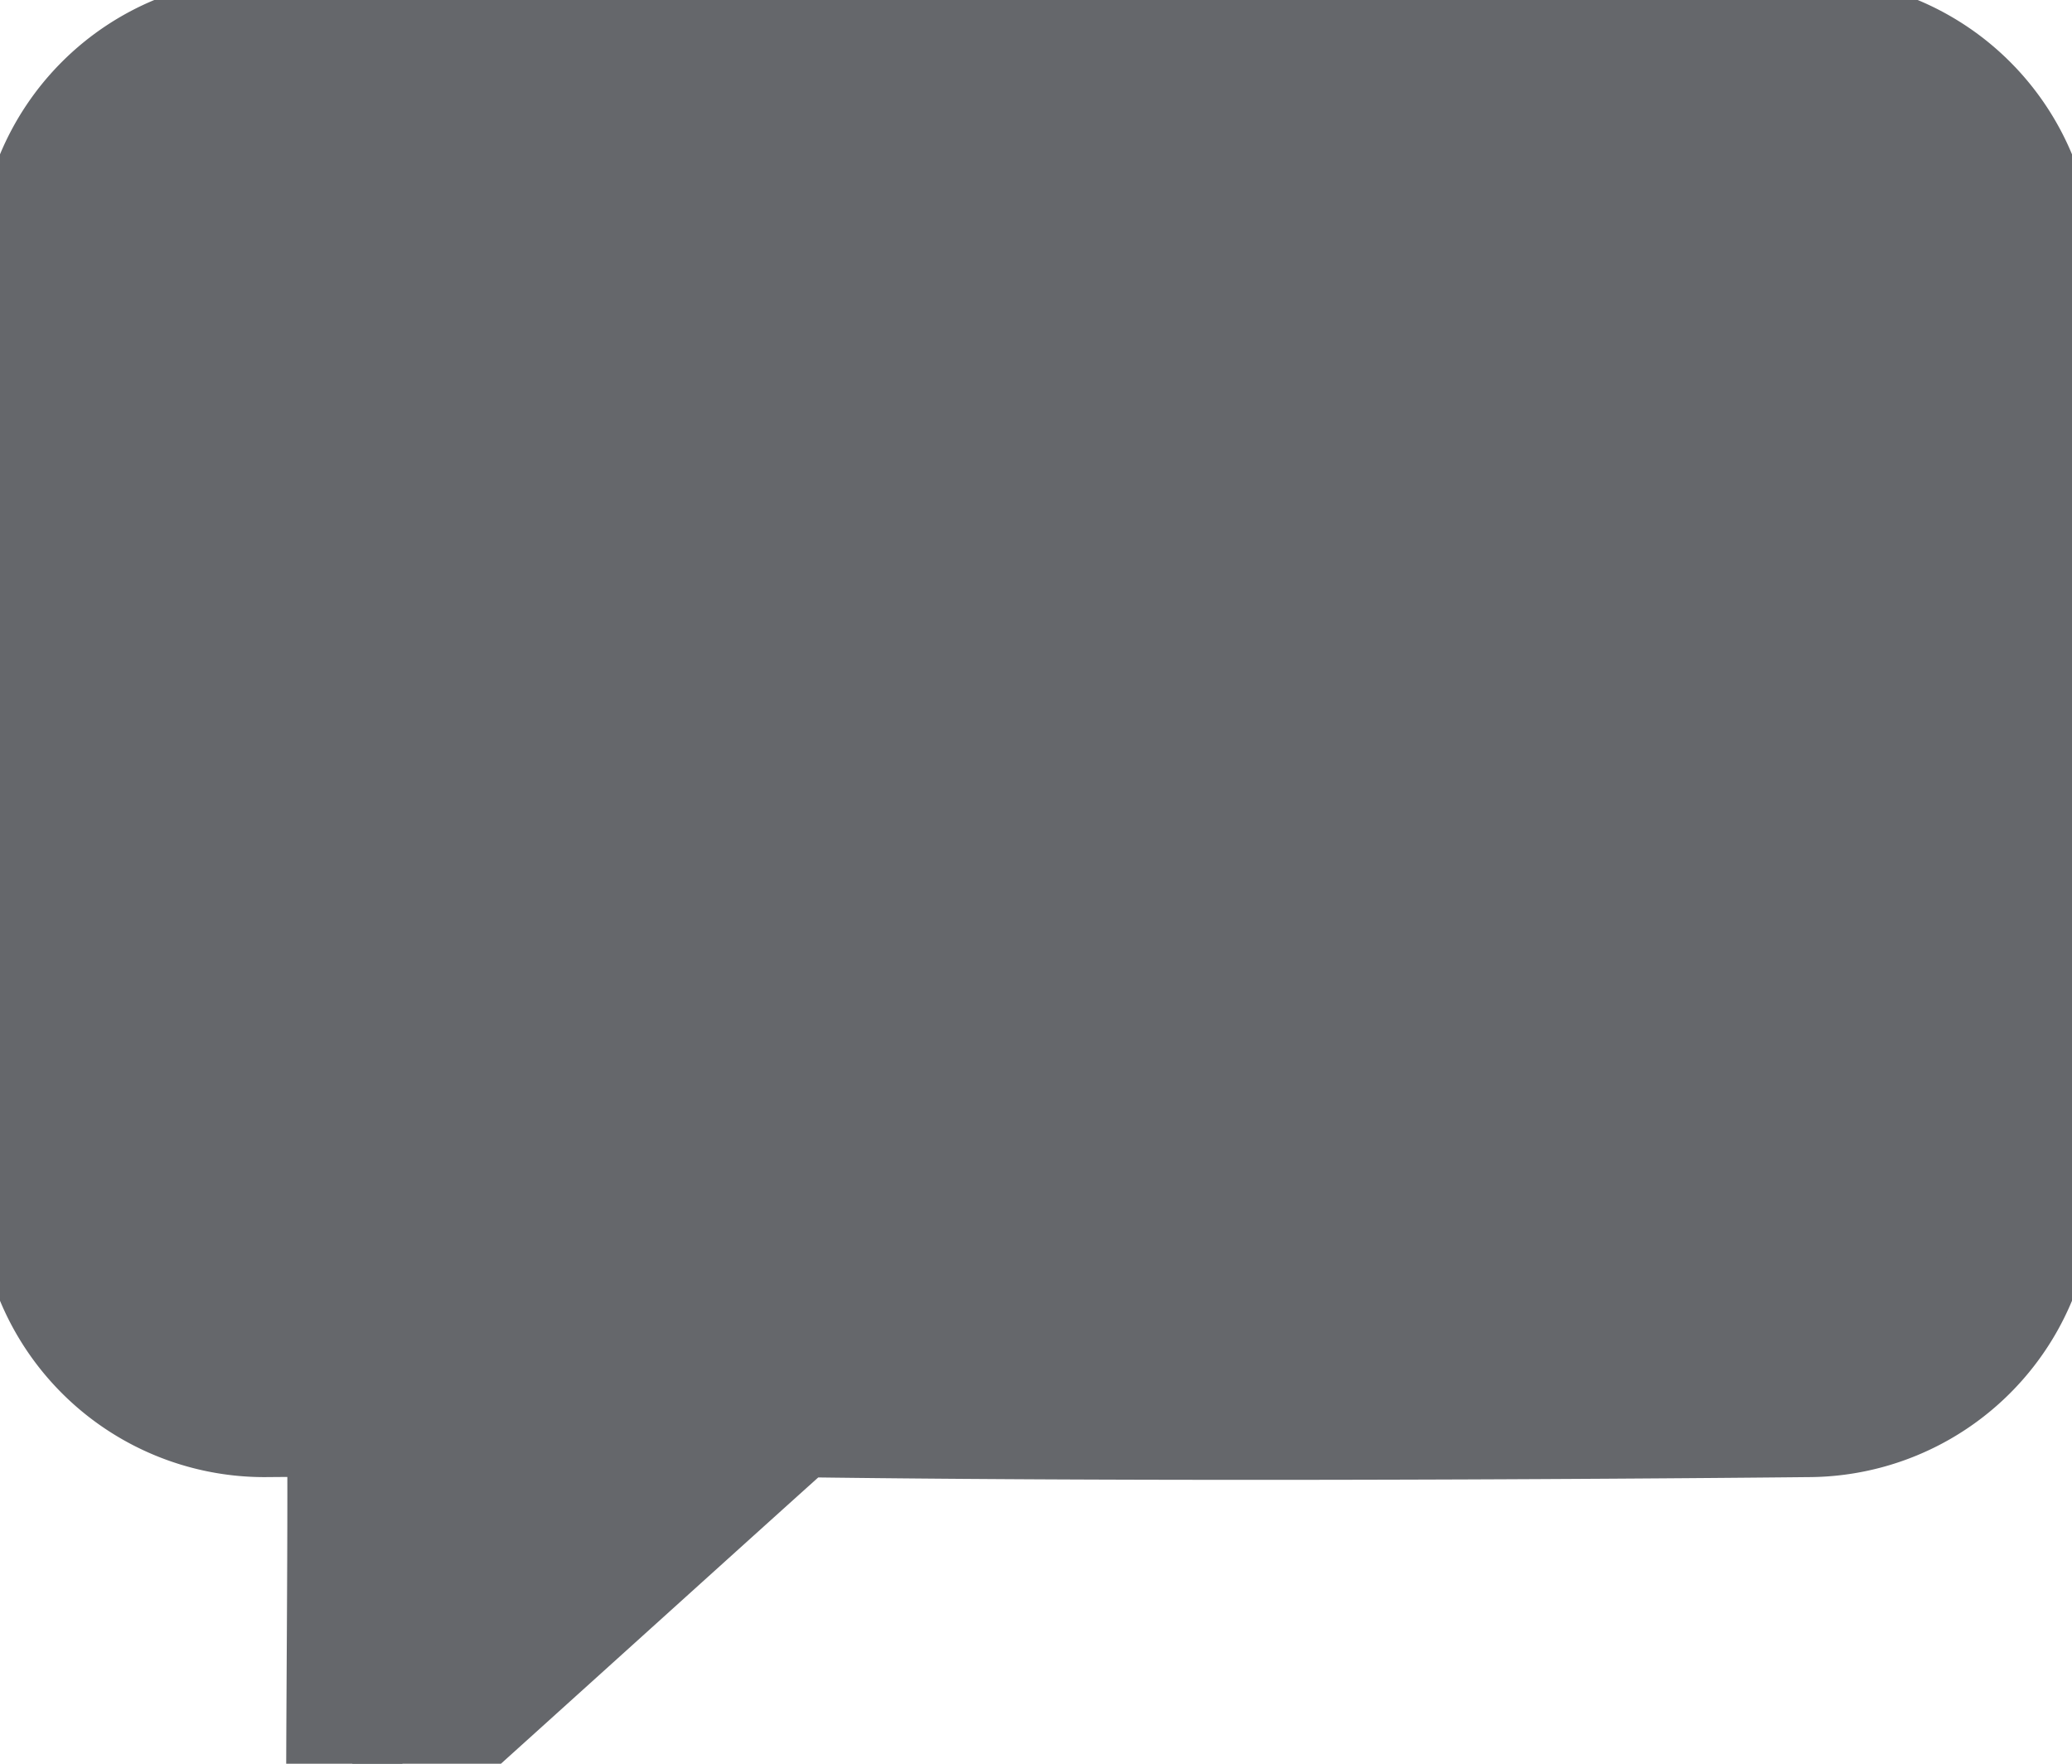 <svg xmlns="http://www.w3.org/2000/svg" viewBox="-1 -1 47 40">
        <path fill="#65676b" stroke="#65676b" stroke-width="3" d="M5,0H40a5,5,0,0,1,5,5V26a5,5,0,0,1-5,5s-12.927.14-23,0c-0.027,0-9.965,9-10,9s0.055-7.824,0-9c0.15-.018-2,0-2,0a5,5,0,0,1-5-5V5A5,5,0,0,1,5,0Z"/>
        <rect fill="#65676b" x="11" y="7" width="23" height="3"/>
        <rect fill="#65676b" x="11" y="14" width="23" height="3"/>
        <rect fill="#65676b" x="11" y="21" width="23" height="3"/>
    </svg>